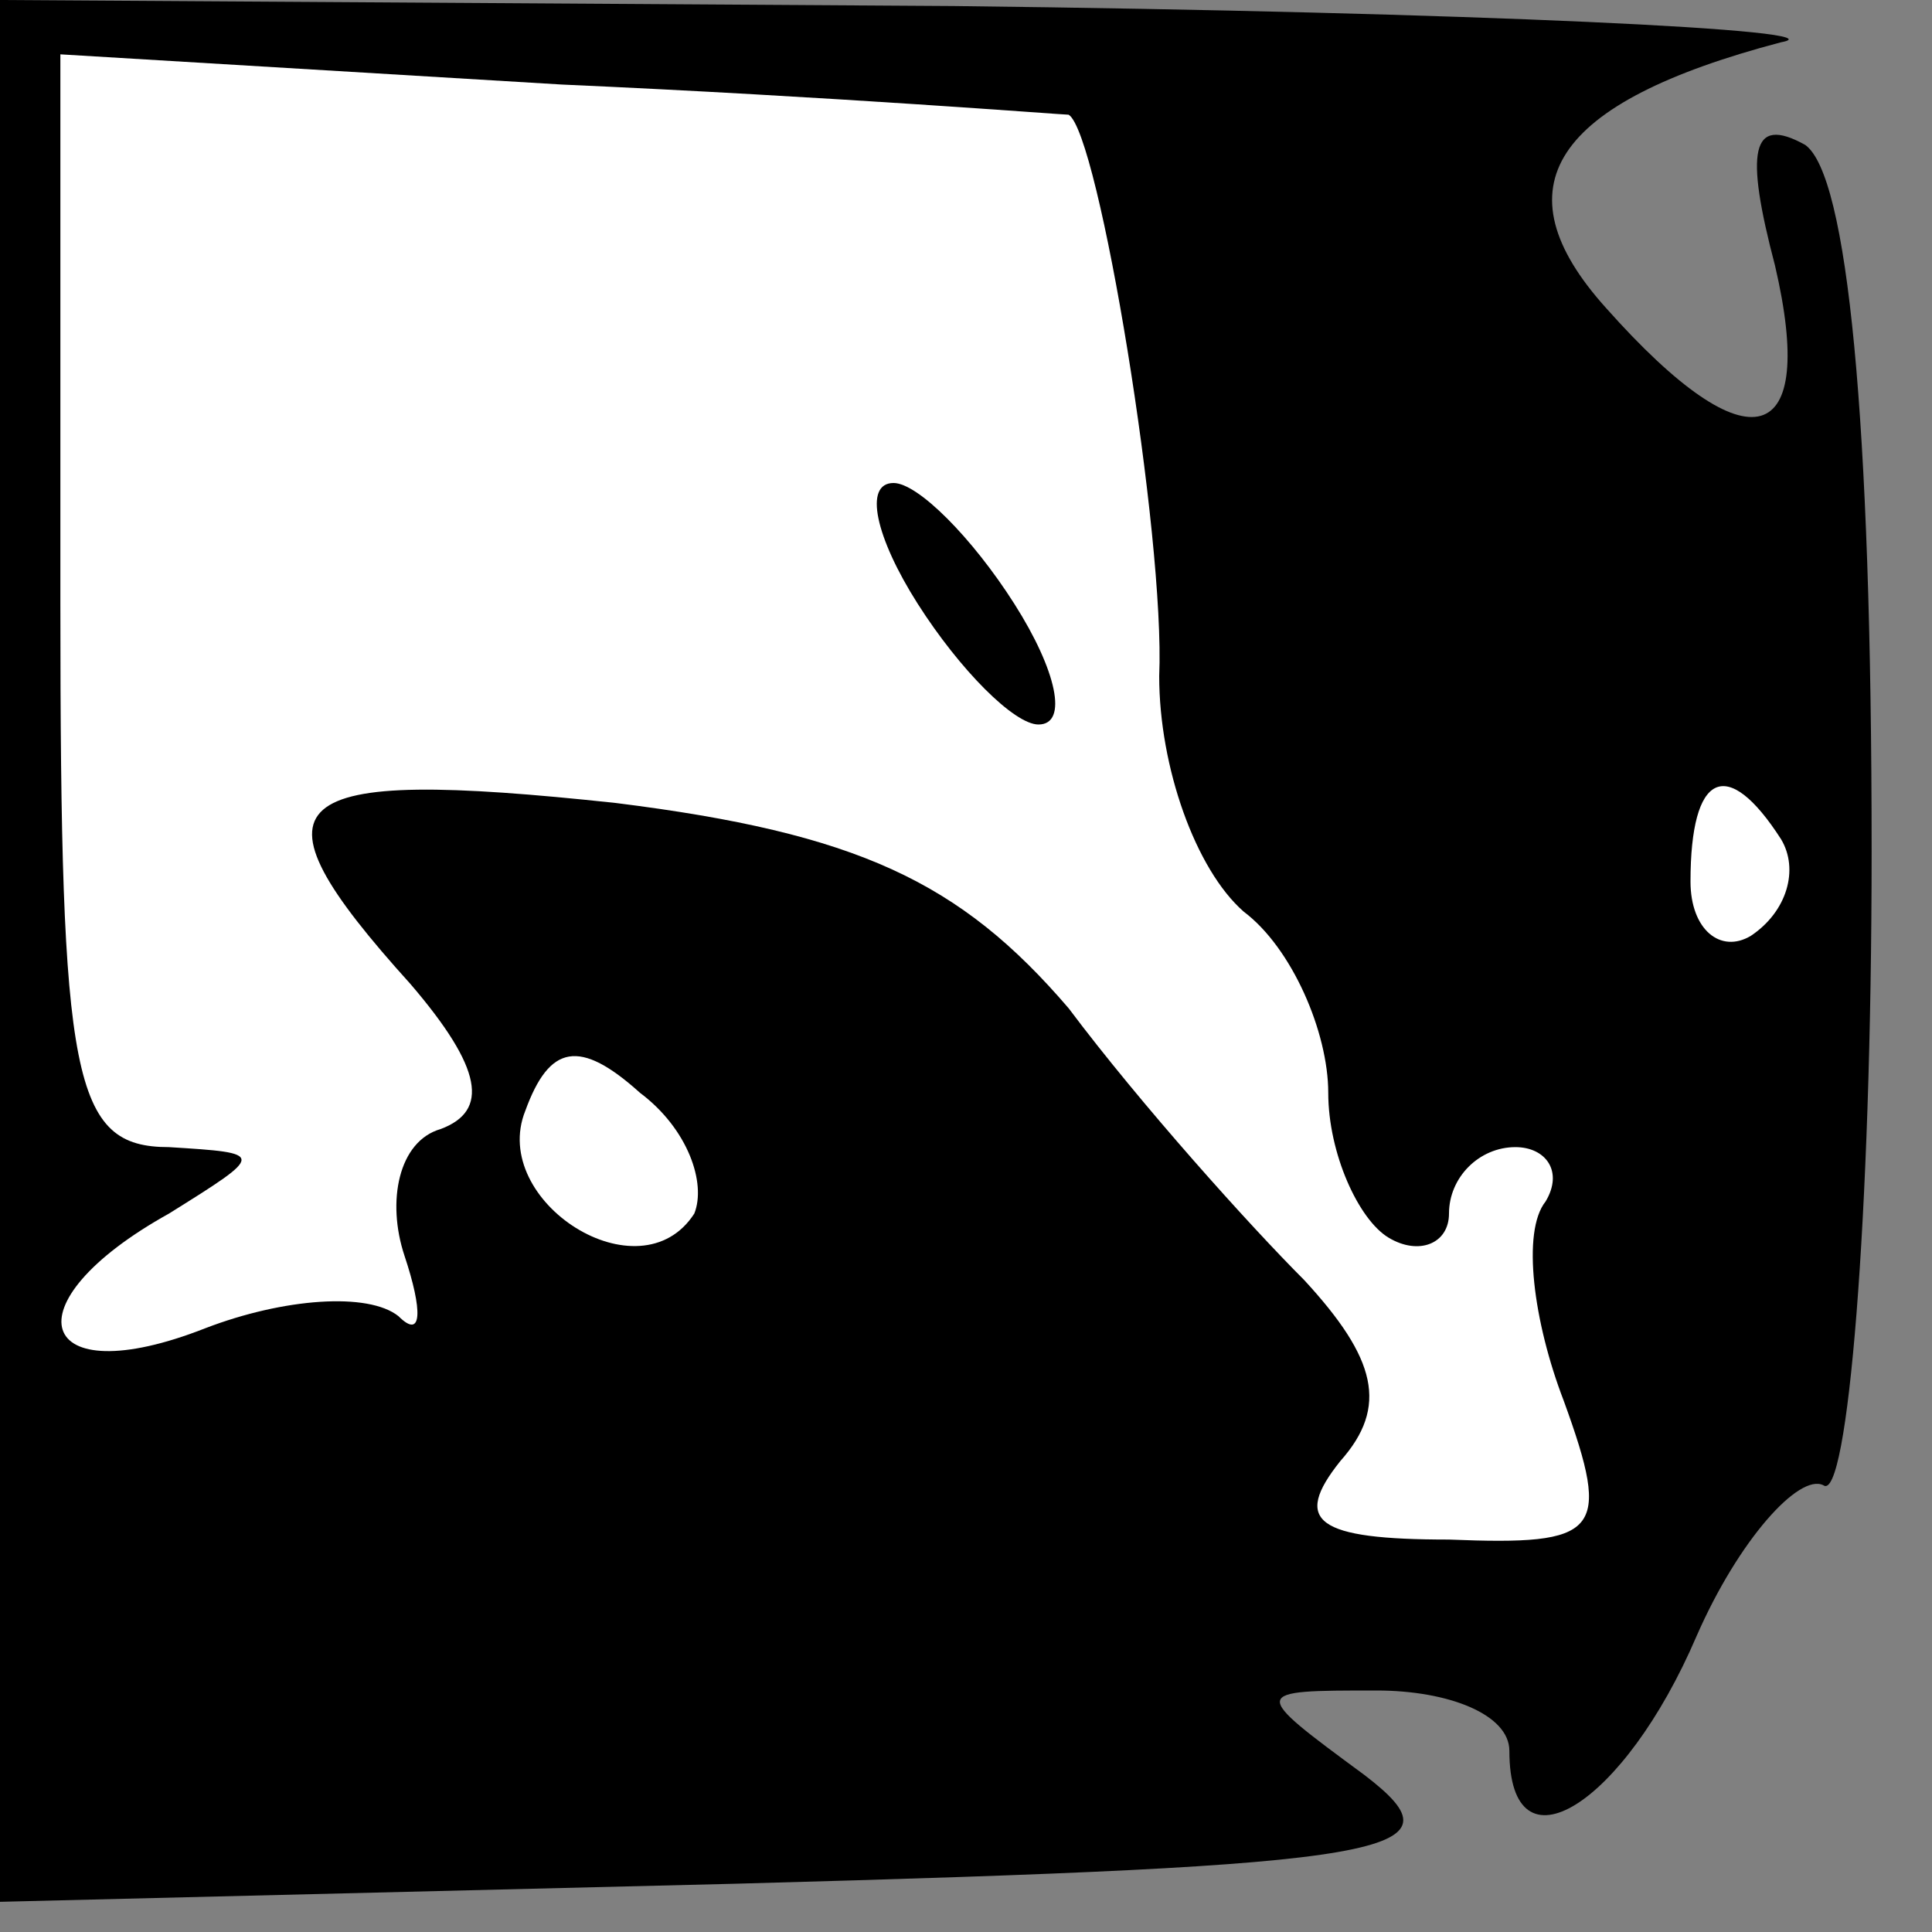 <?xml version="1.0" standalone="no"?>
<!DOCTYPE svg PUBLIC "-//W3C//DTD SVG 20010904//EN"
 "http://www.w3.org/TR/2001/REC-SVG-20010904/DTD/svg10.dtd">
<svg version="1.0" xmlns="http://www.w3.org/2000/svg"
 width="32pt" height="32pt" viewBox="0 0 32 32"
 preserveAspectRatio="xMidYMid meet">
<rect x="0" y="0" width="32" height="32" fill="#808080" stroke="none"/>
<g transform="translate(0,32) scale(0.1,-0.1)"
fill="#000000" stroke="none">
<path fill="#000000" stroke="none" d="M0 163 l0 -158 122 3 c110 3 121 5 104
18 -19 14 -19 14 2 14 12 0 22 -4 22 -10 0 -21 19 -9 31 19 7 16 17 27 21 25
4 -3 8 44 8 105 0 72 -4 112 -11 117 -9 5 -10 -1 -5 -20 7 -30 -4 -34 -28 -7
-18 20 -9 34 29 44 11 2 -51 5 -137 6 l-158 1 0 -157z"/>
<path fill="#ffffff" stroke="none" d="M177 301 c5 -3 16 -70 15 -93 0 -15 6
-32 14 -39 8 -6 14 -20 14 -30 0 -10 5 -21 10 -24 5 -3 10 -1 10 4 0 6 5 11
11 11 5 0 8 -4 5 -9 -4 -5 -2 -20 3 -33 8 -22 6 -24 -19 -23 -22 0 -26 3 -18
13 8 9 6 17 -6 30 -9 9 -27 29 -39 45 -18 21 -35 29 -75 34 -56 6 -62 1 -34
-30 12 -14 13 -21 5 -24 -7 -2 -9 -12 -6 -21 3 -9 3 -14 -1 -10 -5 4 -19 3
-32 -2 -28 -11 -33 4 -6 19 16 10 16 10 0 11 -16 0 -18 11 -18 90 l0 91 83 -5
c45 -2 83 -5 84 -5z"/>
<path fill="#ffffff" stroke="none" d="M295 181 c3 -5 1 -12 -5 -16 -5 -3 -10
1 -10 9 0 18 6 21 15 7z"/>
<path fill="#ffffff" stroke="none" d="M115 119 c-9 -14 -34 2 -28 17 4 11 9
12 19 3 8 -6 11 -15 9 -20z"/>
<path fill="#000000" stroke="none" d="M152 220 c7 -11 16 -20 20 -20 5 0 3 9
-4 20 -7 11 -16 20 -20 20 -5 0 -3 -9 4 -20z"/>
</g>
</svg>
